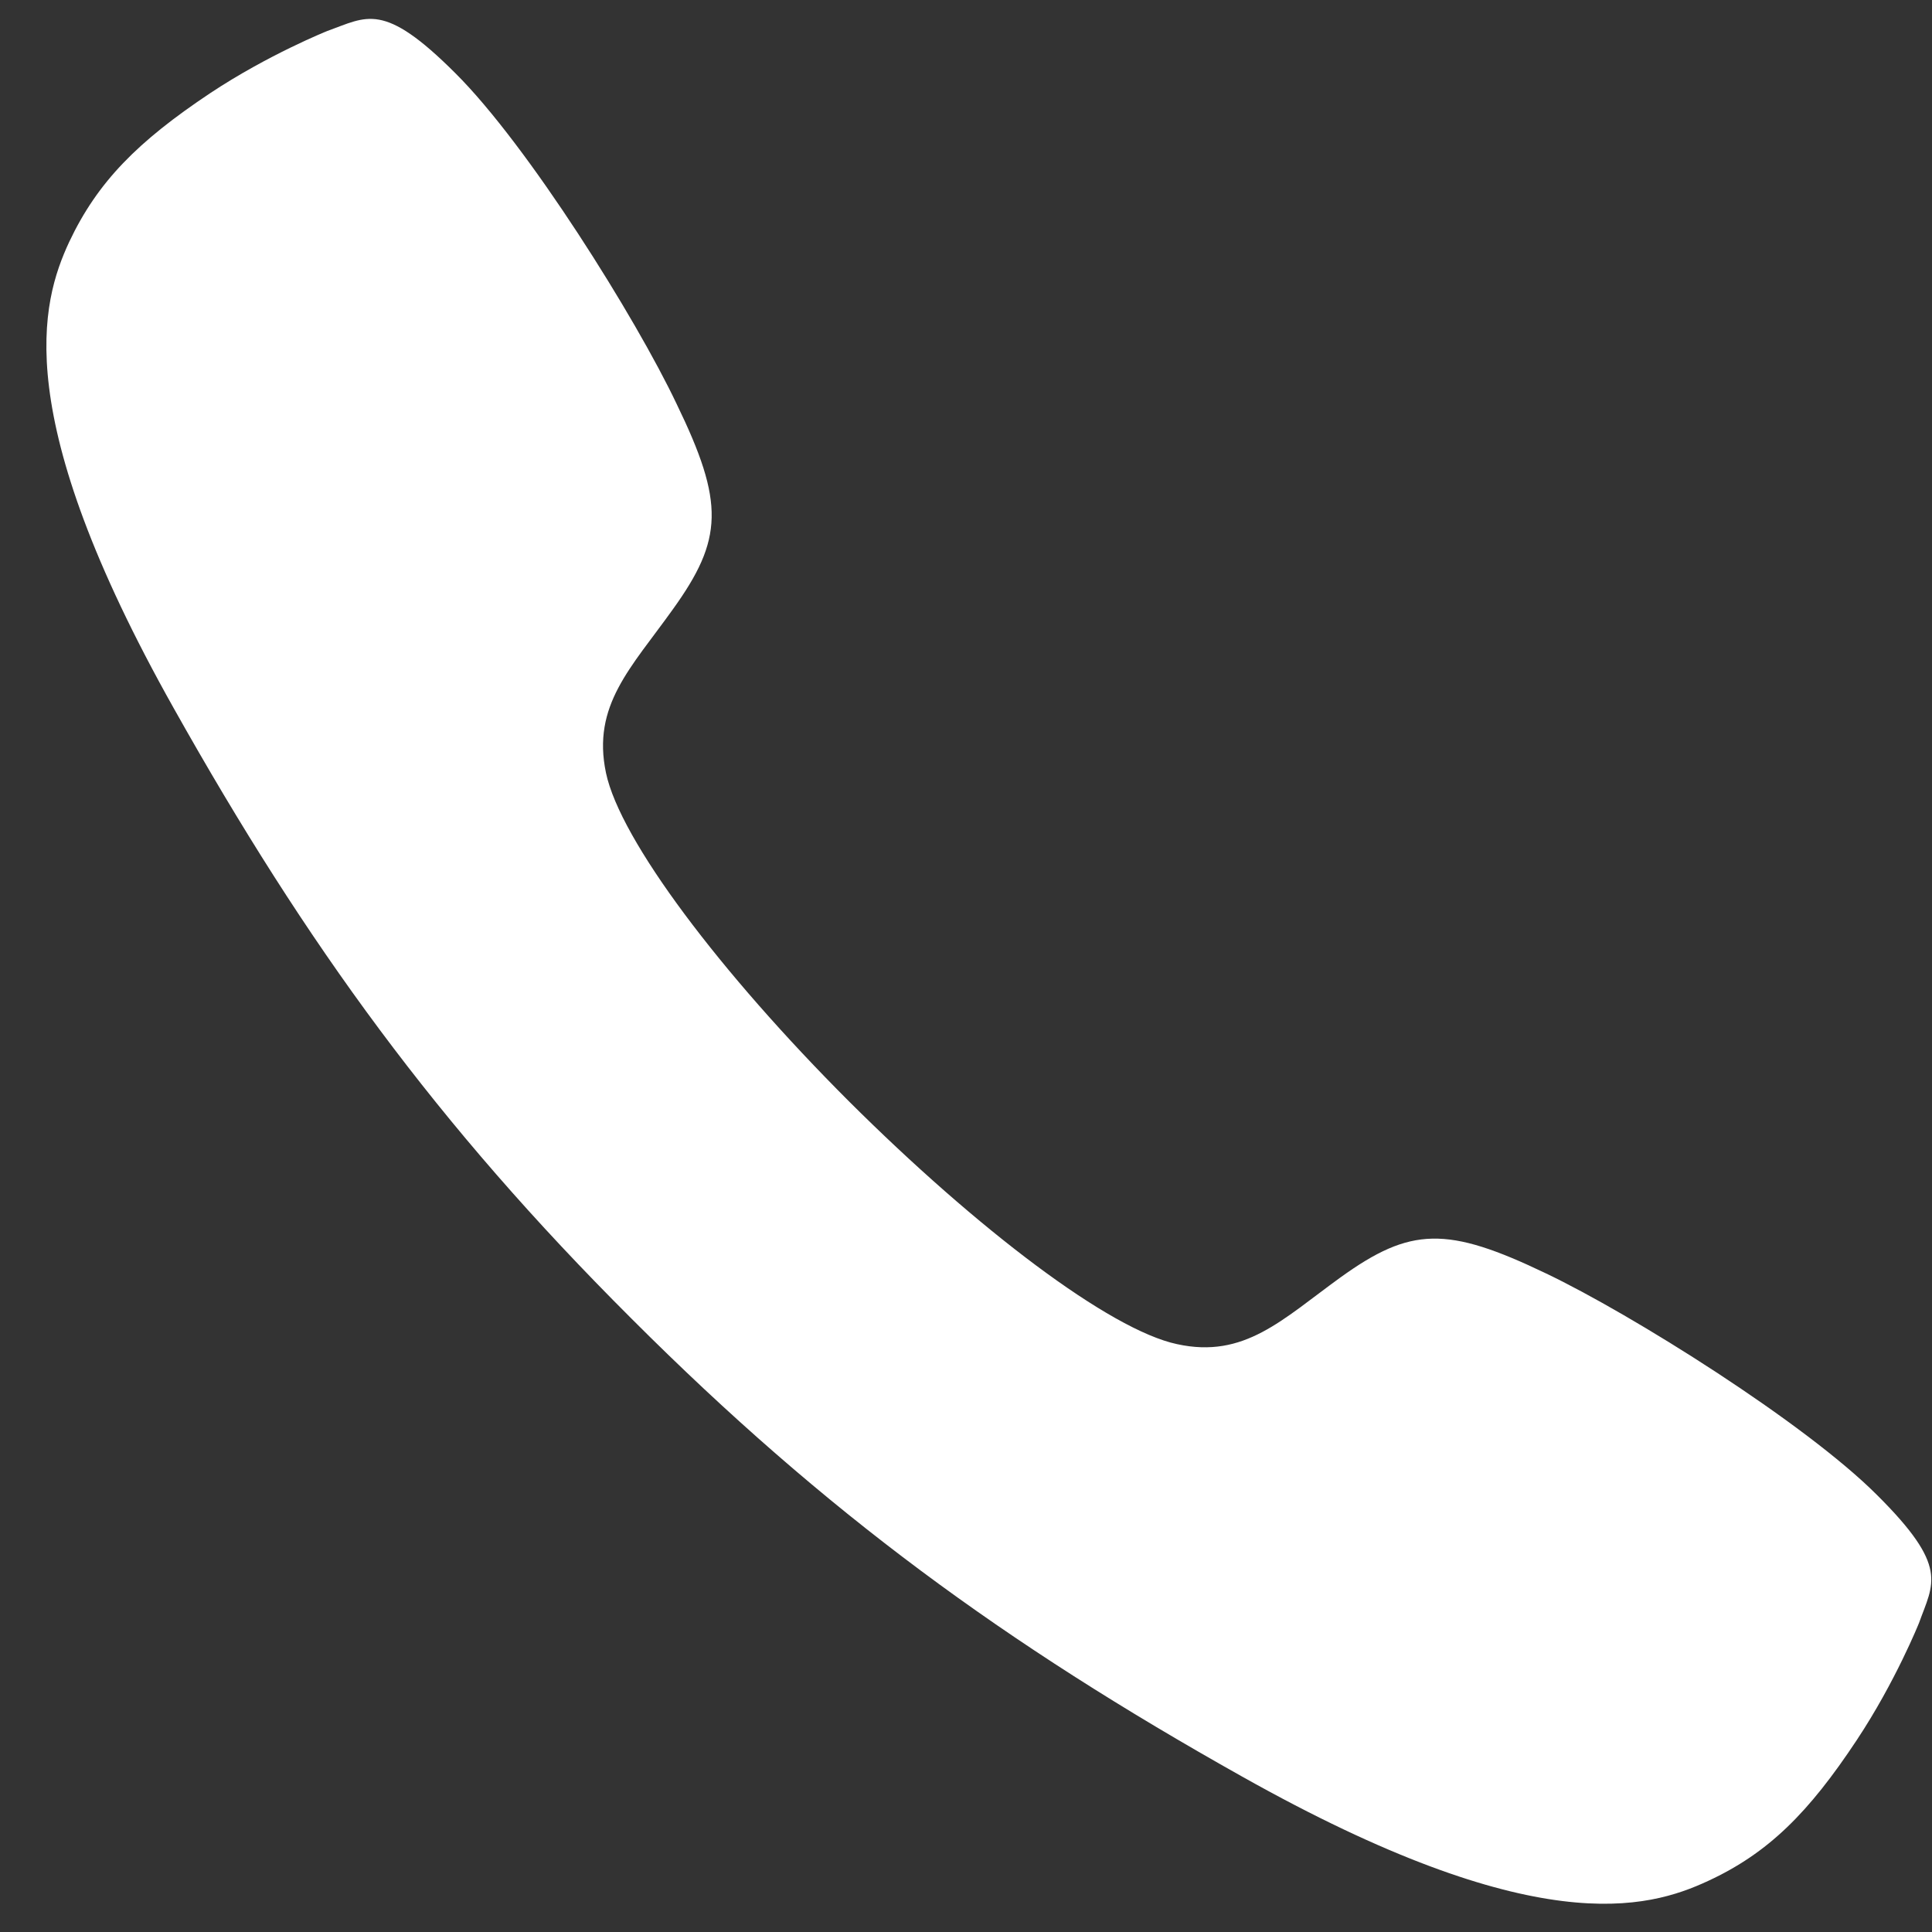 <svg width="41" height="41" viewBox="0 0 41 41" fill="none" xmlns="http://www.w3.org/2000/svg">
<rect x="0" y="0" width="41" height="41" fill="#333333" stroke="none"/>
<path id="Vector" d="M39.829 31.722C38.298 30.191 34.623 27.89 32.811 27.025C30.707 26.015 29.937 26.036 28.448 27.108C27.209 28.004 26.407 28.837 24.98 28.525C23.554 28.223 20.742 26.088 18.014 23.37C15.286 20.642 13.162 17.83 12.86 16.403C12.558 14.966 13.391 14.175 14.276 12.935C15.348 11.446 15.38 10.676 14.359 8.572C13.495 6.75 11.204 3.084 9.663 1.553C8.132 0.022 7.789 0.356 6.945 0.658C6.945 0.658 5.696 1.157 4.456 1.98C2.926 3.001 2.072 3.855 1.468 5.135C0.874 6.416 0.187 8.801 3.686 15.028C6.508 20.058 9.278 23.87 13.391 27.973L13.401 27.983L13.412 27.994C17.525 32.107 21.325 34.877 26.355 37.699C32.582 41.198 34.966 40.511 36.247 39.917C37.528 39.324 38.382 38.47 39.402 36.929C40.225 35.689 40.725 34.44 40.725 34.44C41.027 33.596 41.37 33.253 39.829 31.722Z" fill="white"/>
</svg>
